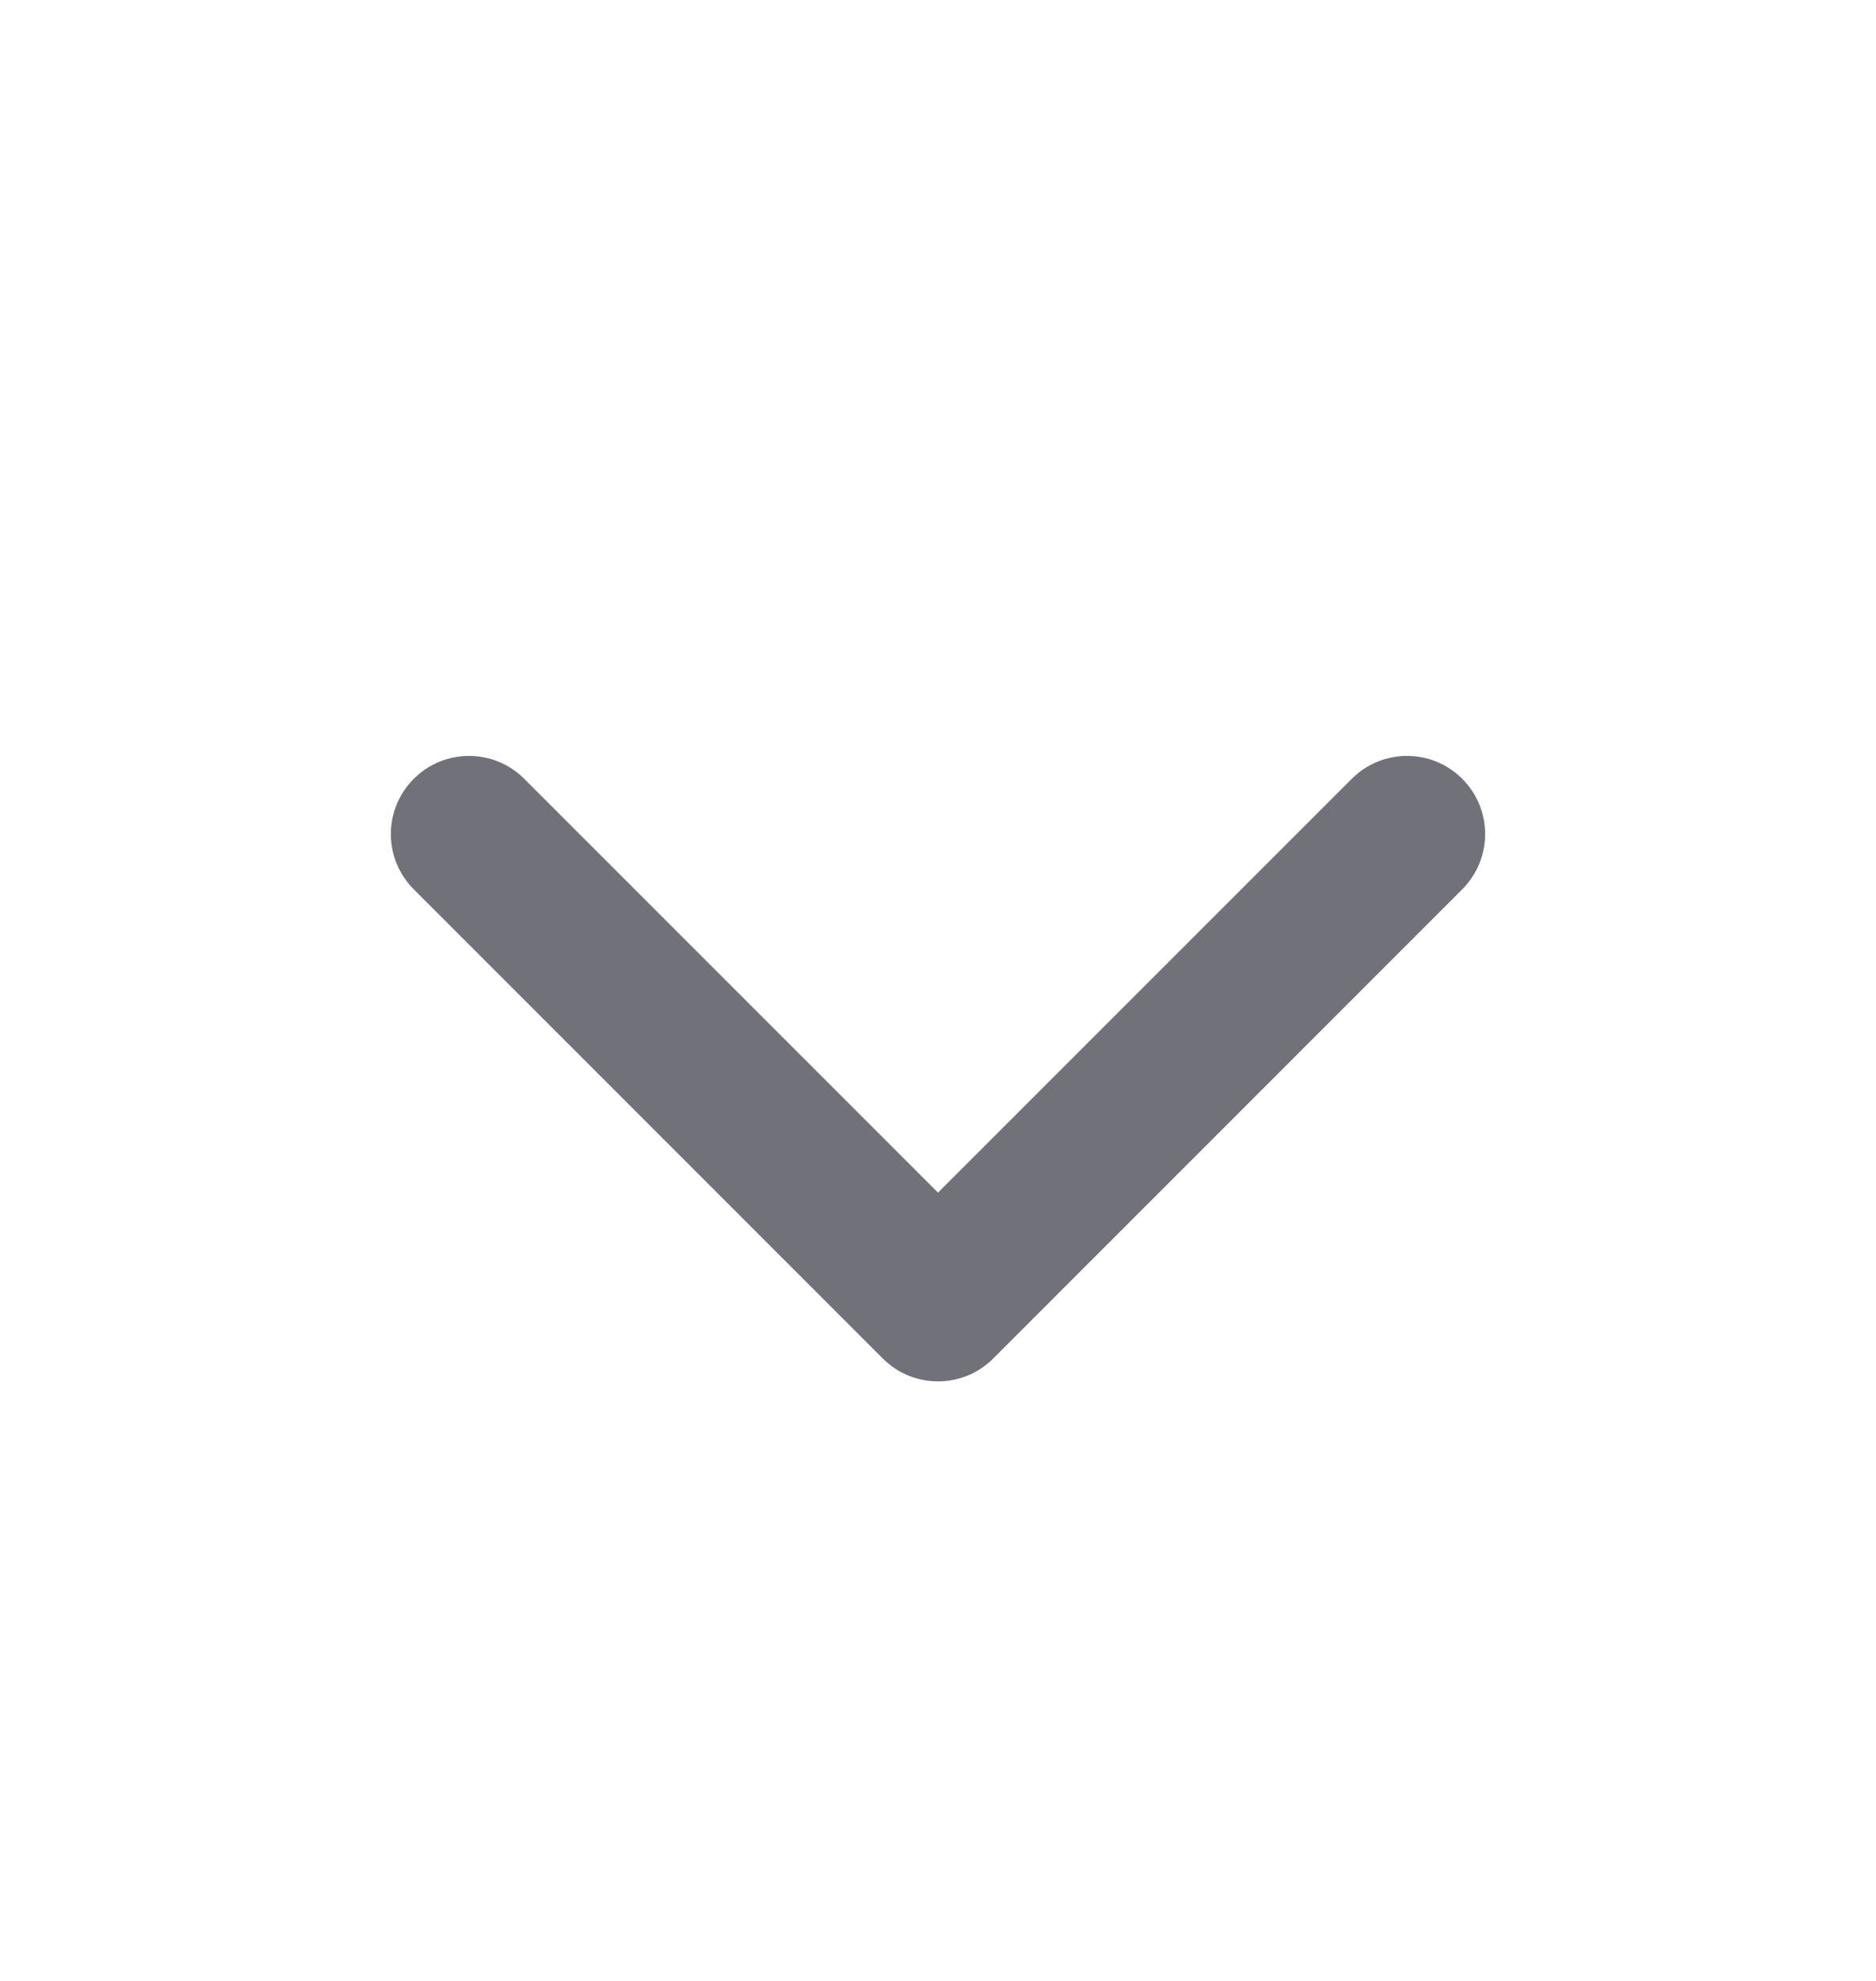 <svg width="18" height="19" viewBox="0 0 18 19" fill="none" xmlns="http://www.w3.org/2000/svg">
<path d="M3.97 7.47C4.263 7.177 4.737 7.177 5.03 7.47L9 11.439L12.97 7.47C13.263 7.177 13.737 7.177 14.03 7.47C14.323 7.763 14.323 8.237 14.03 8.53L9.53 13.03C9.237 13.323 8.763 13.323 8.47 13.03L3.97 8.53C3.677 8.237 3.677 7.763 3.97 7.47Z" fill="#71717A"/>
</svg>
